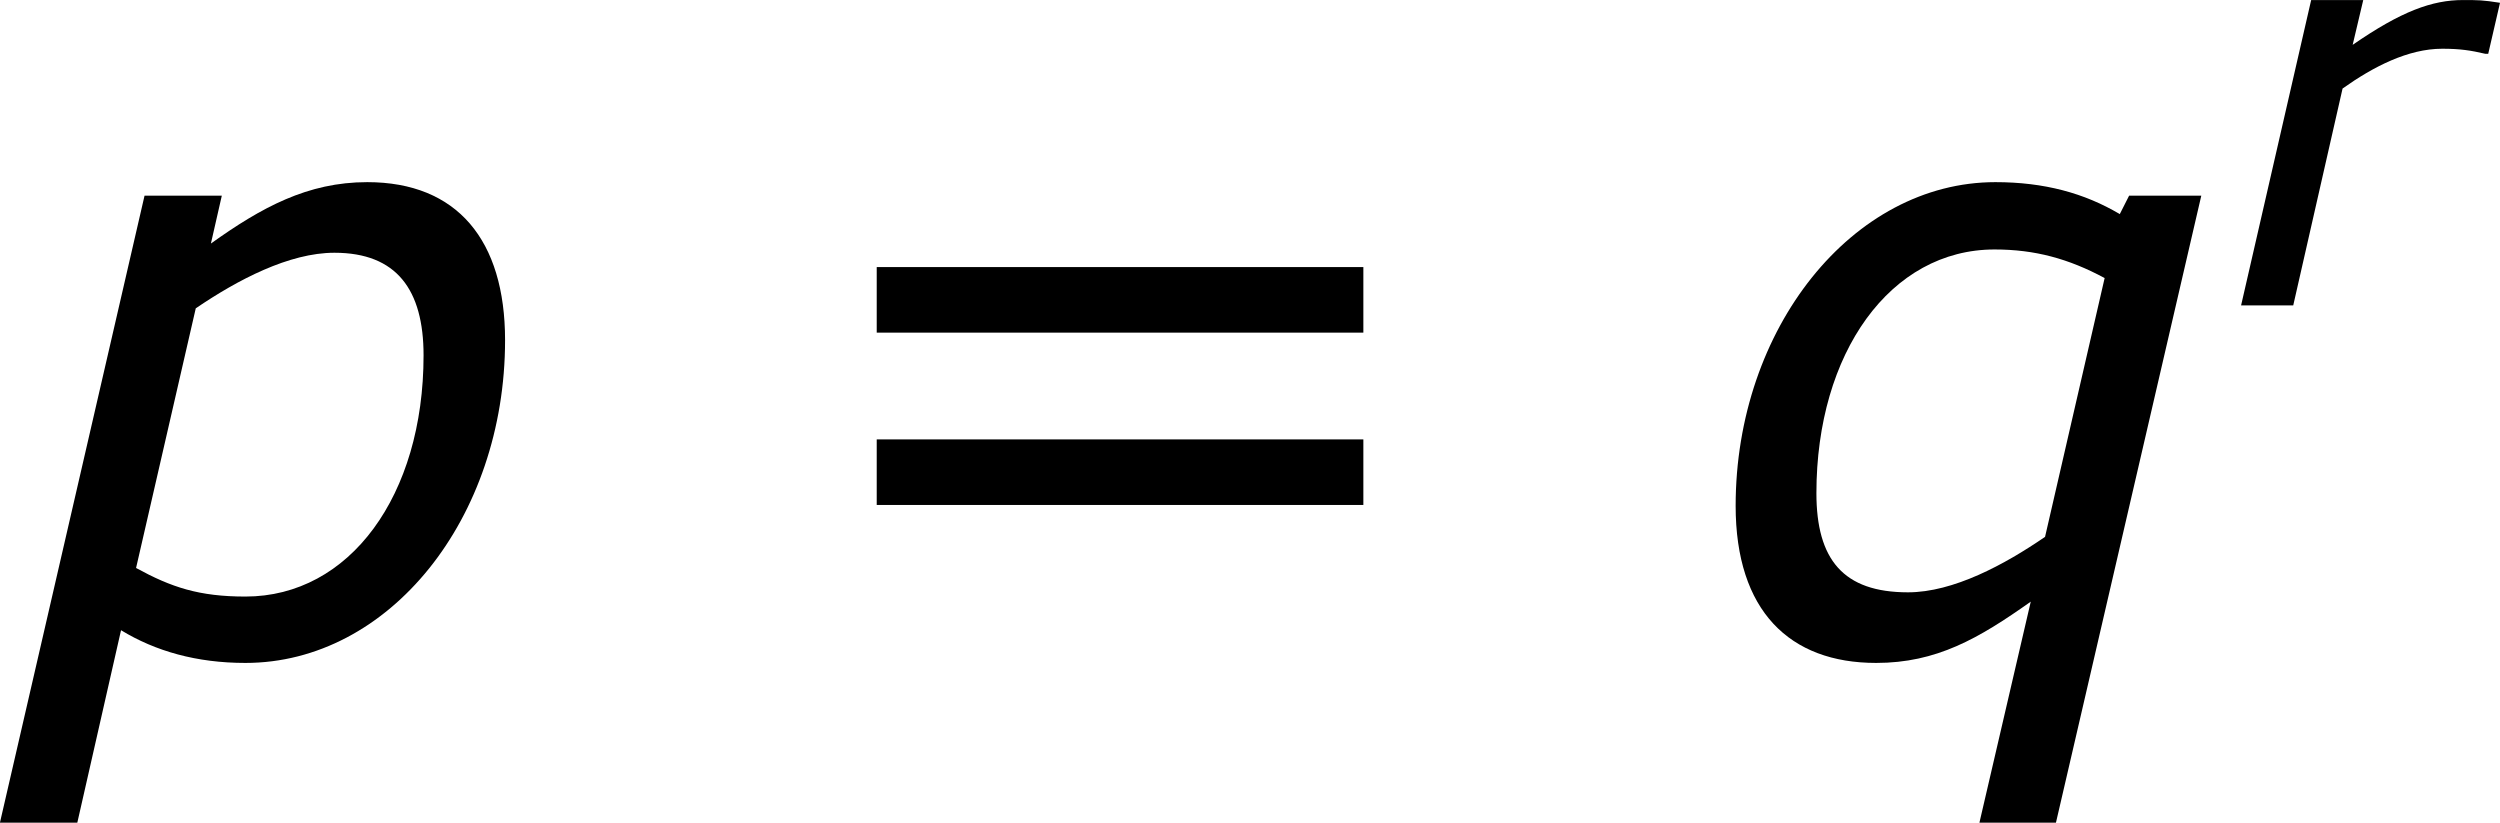 <?xml version='1.0' encoding='UTF-8'?>
<!-- Generated by CodeCogs with dvisvgm 3.2.2 -->
<svg version='1.1' xmlns='http://www.w3.org/2000/svg' xmlns:xlink='http://www.w3.org/1999/xlink' width='40.032pt' height='13.173pt' viewBox='-.911 -.301 40.032 13.173'>
<defs>
<path id='g5-61' d='M8.325-4.55V-5.479H1.429V-4.55H8.325ZM8.325-2.108V-3.037H1.429V-2.108H8.325Z'/>
<use id='g3-112' xlink:href='#g1-112' transform='scale(1.5)'/>
<use id='g3-113' xlink:href='#g1-113' transform='scale(1.5)'/>
<path id='g1-112' d='M4.621-2.962C4.621-3.907 4.169-4.455 3.319-4.455C2.755-4.455 2.319-4.216 1.842-3.875L1.945-4.327H1.215L-.151 1.596H.58L.993-.222C1.318-.024 1.707 .087 2.168 .087C3.526 .087 4.621-1.278 4.621-2.962ZM3.851-2.819C3.851-1.493 3.152-.54 2.168-.54C1.731-.54 1.469-.627 1.135-.81L1.699-3.263C2.096-3.533 2.581-3.788 3.009-3.788C3.597-3.788 3.851-3.438 3.851-2.819Z'/>
<path id='g1-113' d='M4.732-4.327H4.05L3.962-4.153C3.629-4.351 3.248-4.455 2.787-4.455C1.437-4.455 .333-3.073 .333-1.397C.333-.405 .842 .087 1.66 .087C2.231 .087 2.628-.143 3.121-.492L2.636 1.596H3.359L4.732-4.327ZM3.819-3.549L3.256-1.104C2.874-.842 2.39-.58 1.961-.58C1.35-.58 1.096-.889 1.096-1.517C1.096-2.843 1.795-3.819 2.779-3.819C3.16-3.819 3.478-3.732 3.819-3.549Z'/>
<path id='g1-114' d='M3.716-3.565L3.883-4.288C3.637-4.327 3.573-4.327 3.359-4.327C2.922-4.327 2.485-4.169 1.795-3.692L1.945-4.327H1.207L.214 0H.953L1.652-3.073C2.088-3.383 2.581-3.637 3.065-3.637C3.319-3.637 3.47-3.613 3.676-3.565H3.716Z'/>
</defs>
<g id='page1' transform='matrix(1.13 0 0 1.13 -243.91 -80.458)'>
<use x='215.269' y='80.199' xlink:href='#g3-112'/>
<use x='226.038' y='80.199' xlink:href='#g5-61'/>
<use x='239.139' y='80.199' xlink:href='#g3-113'/>
<use x='246.587' y='75.263' xlink:href='#g1-114'/>
</g>
</svg>